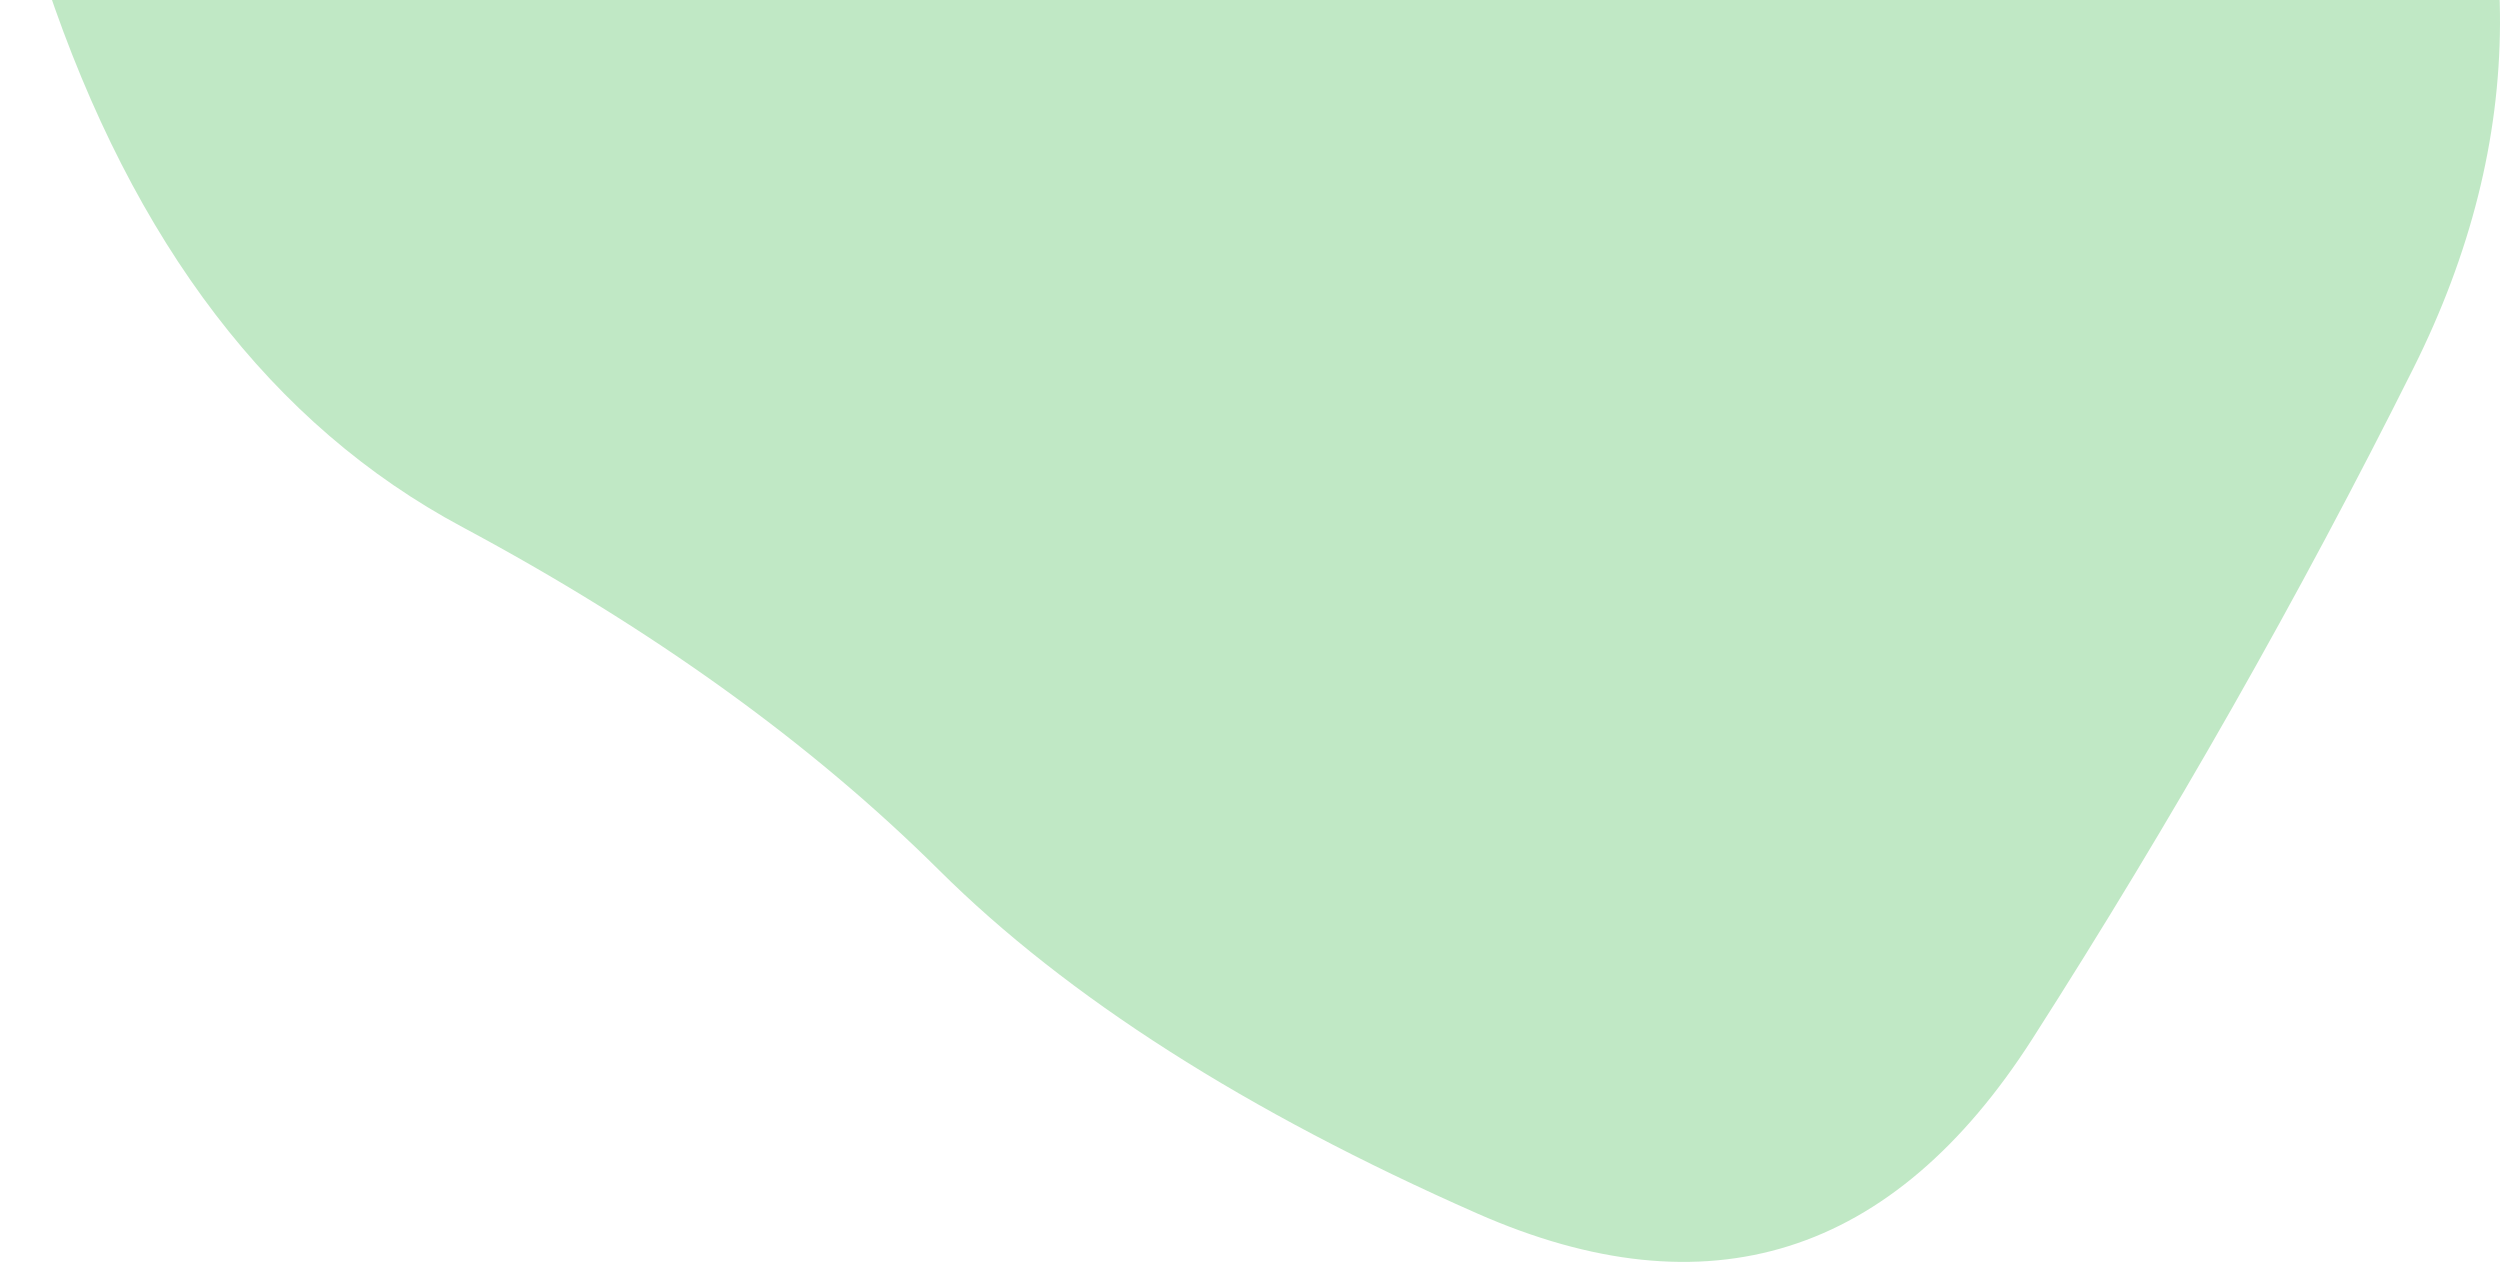 <svg width="105" height="53" viewBox="0 0 105 53" fill="none" xmlns="http://www.w3.org/2000/svg">
<path d="M101.366 15.459C96.562 25.069 91.229 34.457 85.366 43.622C79.504 52.788 71.728 55.235 62.038 50.963C52.349 46.692 44.817 41.887 39.443 36.548C34.069 31.209 27.392 26.404 19.413 22.133C11.433 17.862 5.612 10.254 1.947 -0.691C-1.717 -11.636 -0.21 -21.78 6.466 -31.124C13.143 -40.467 21.815 -43.181 32.481 -39.266C43.148 -35.35 51.779 -33.66 58.374 -34.194C64.97 -34.728 72.624 -33.838 81.336 -31.524C90.048 -29.211 96.766 -23.204 101.488 -13.505C106.211 -3.806 106.17 5.849 101.366 15.459Z" fill="#c0e8c5"/>
</svg>
